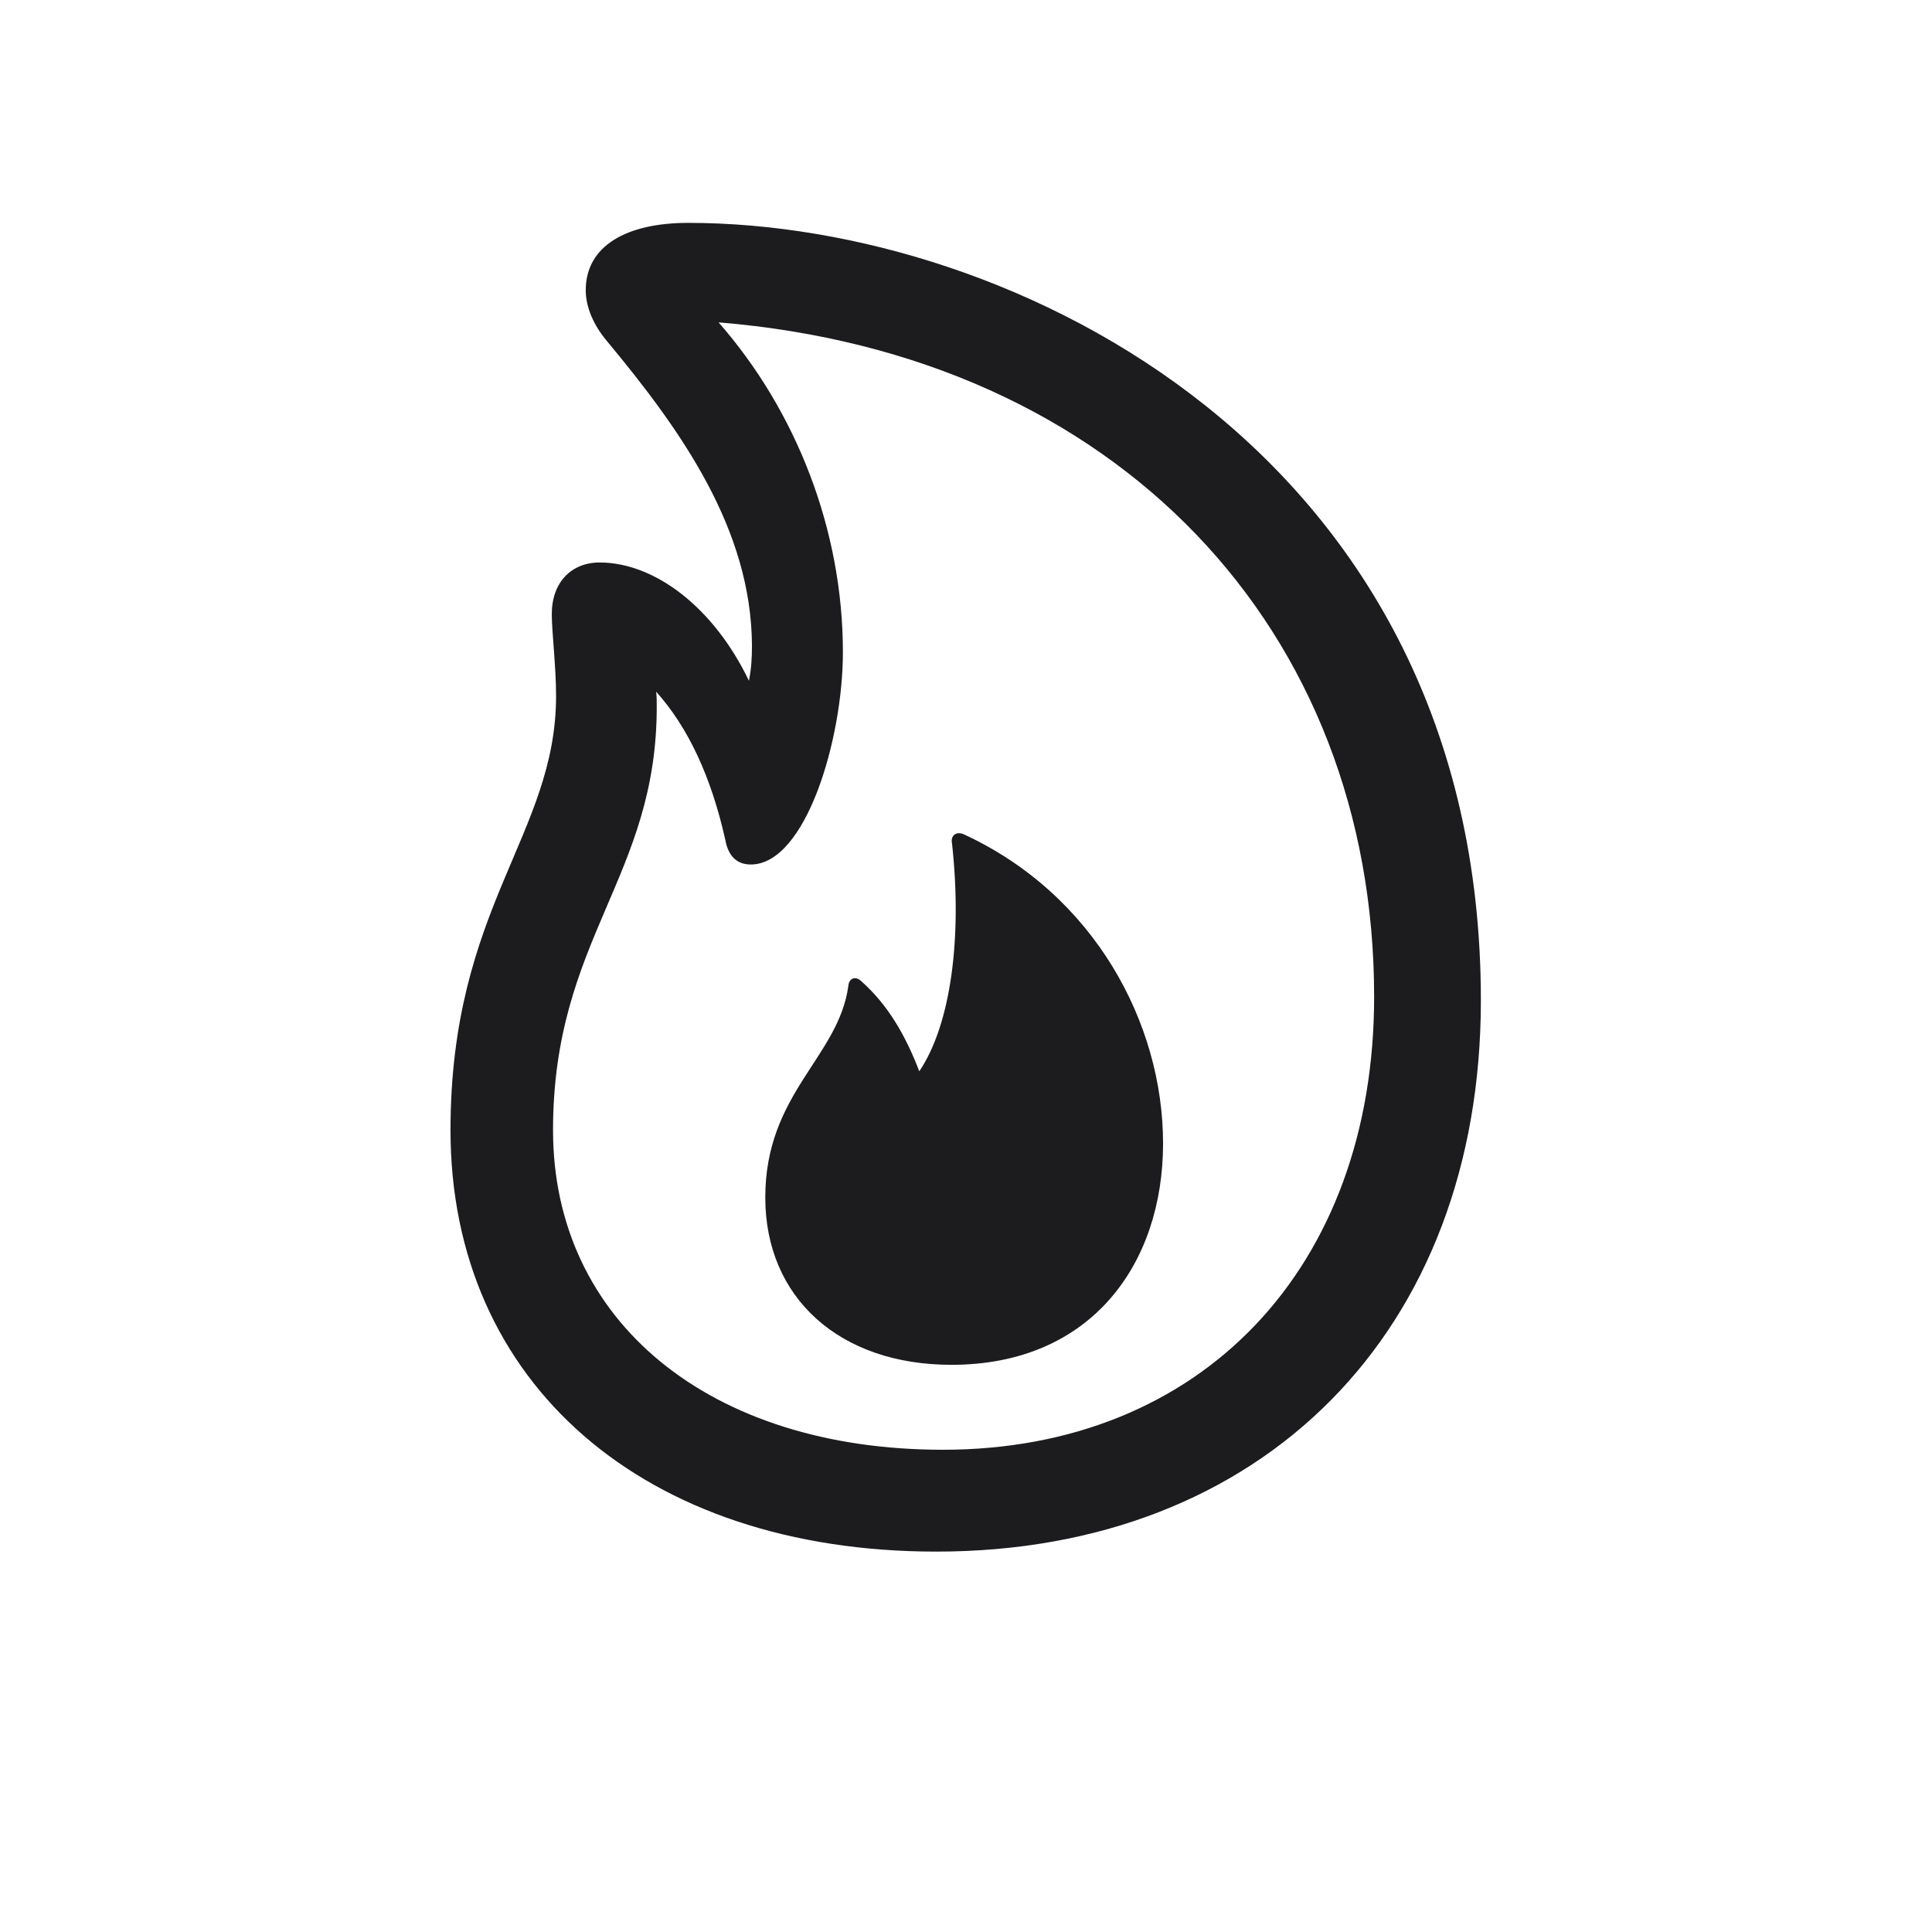 <svg width="28" height="28" viewBox="0 0 28 28" fill="none" xmlns="http://www.w3.org/2000/svg">
<g clip-path="url(#clip0_308_2248)">
<path d="M13.569 22.487C18.298 22.487 21.462 19.297 21.462 14.498C21.462 6.553 14.668 3.23 9.975 3.23C9.078 3.23 8.489 3.564 8.489 4.206C8.489 4.452 8.604 4.716 8.797 4.944C9.878 6.245 10.889 7.669 10.898 9.356C10.898 9.532 10.889 9.69 10.854 9.866C10.335 8.785 9.474 8.152 8.691 8.152C8.278 8.152 7.997 8.442 7.997 8.899C7.997 9.163 8.059 9.655 8.059 10.086C8.059 12.099 6.529 13.145 6.529 16.379C6.529 20.044 9.333 22.487 13.569 22.487ZM13.666 21.011C10.282 21.011 8.015 19.148 8.015 16.379C8.015 13.602 9.526 12.714 9.518 10.227C9.518 10.156 9.518 10.095 9.509 10.024C9.975 10.543 10.309 11.264 10.511 12.169C10.555 12.415 10.687 12.529 10.88 12.529C11.68 12.529 12.216 10.71 12.216 9.453C12.216 7.678 11.539 5.955 10.414 4.672C16.206 5.146 19.915 9.137 19.915 14.445C19.915 18.374 17.41 21.011 13.666 21.011ZM13.789 19.78C15.819 19.78 16.856 18.312 16.856 16.572C16.856 14.823 15.854 12.96 13.965 12.09C13.859 12.046 13.771 12.107 13.798 12.23C13.947 13.593 13.78 14.85 13.323 15.526C13.121 14.999 12.866 14.56 12.479 14.217C12.392 14.138 12.304 14.182 12.295 14.287C12.154 15.324 11.091 15.843 11.091 17.355C11.091 18.805 12.163 19.78 13.789 19.78Z" fill="#1C1C1E"/>
</g>
<defs>
<clipPath id="clip0_308_2248">
<rect width="28" height="28" fill="white"/>
</clipPath>
</defs>
</svg>
